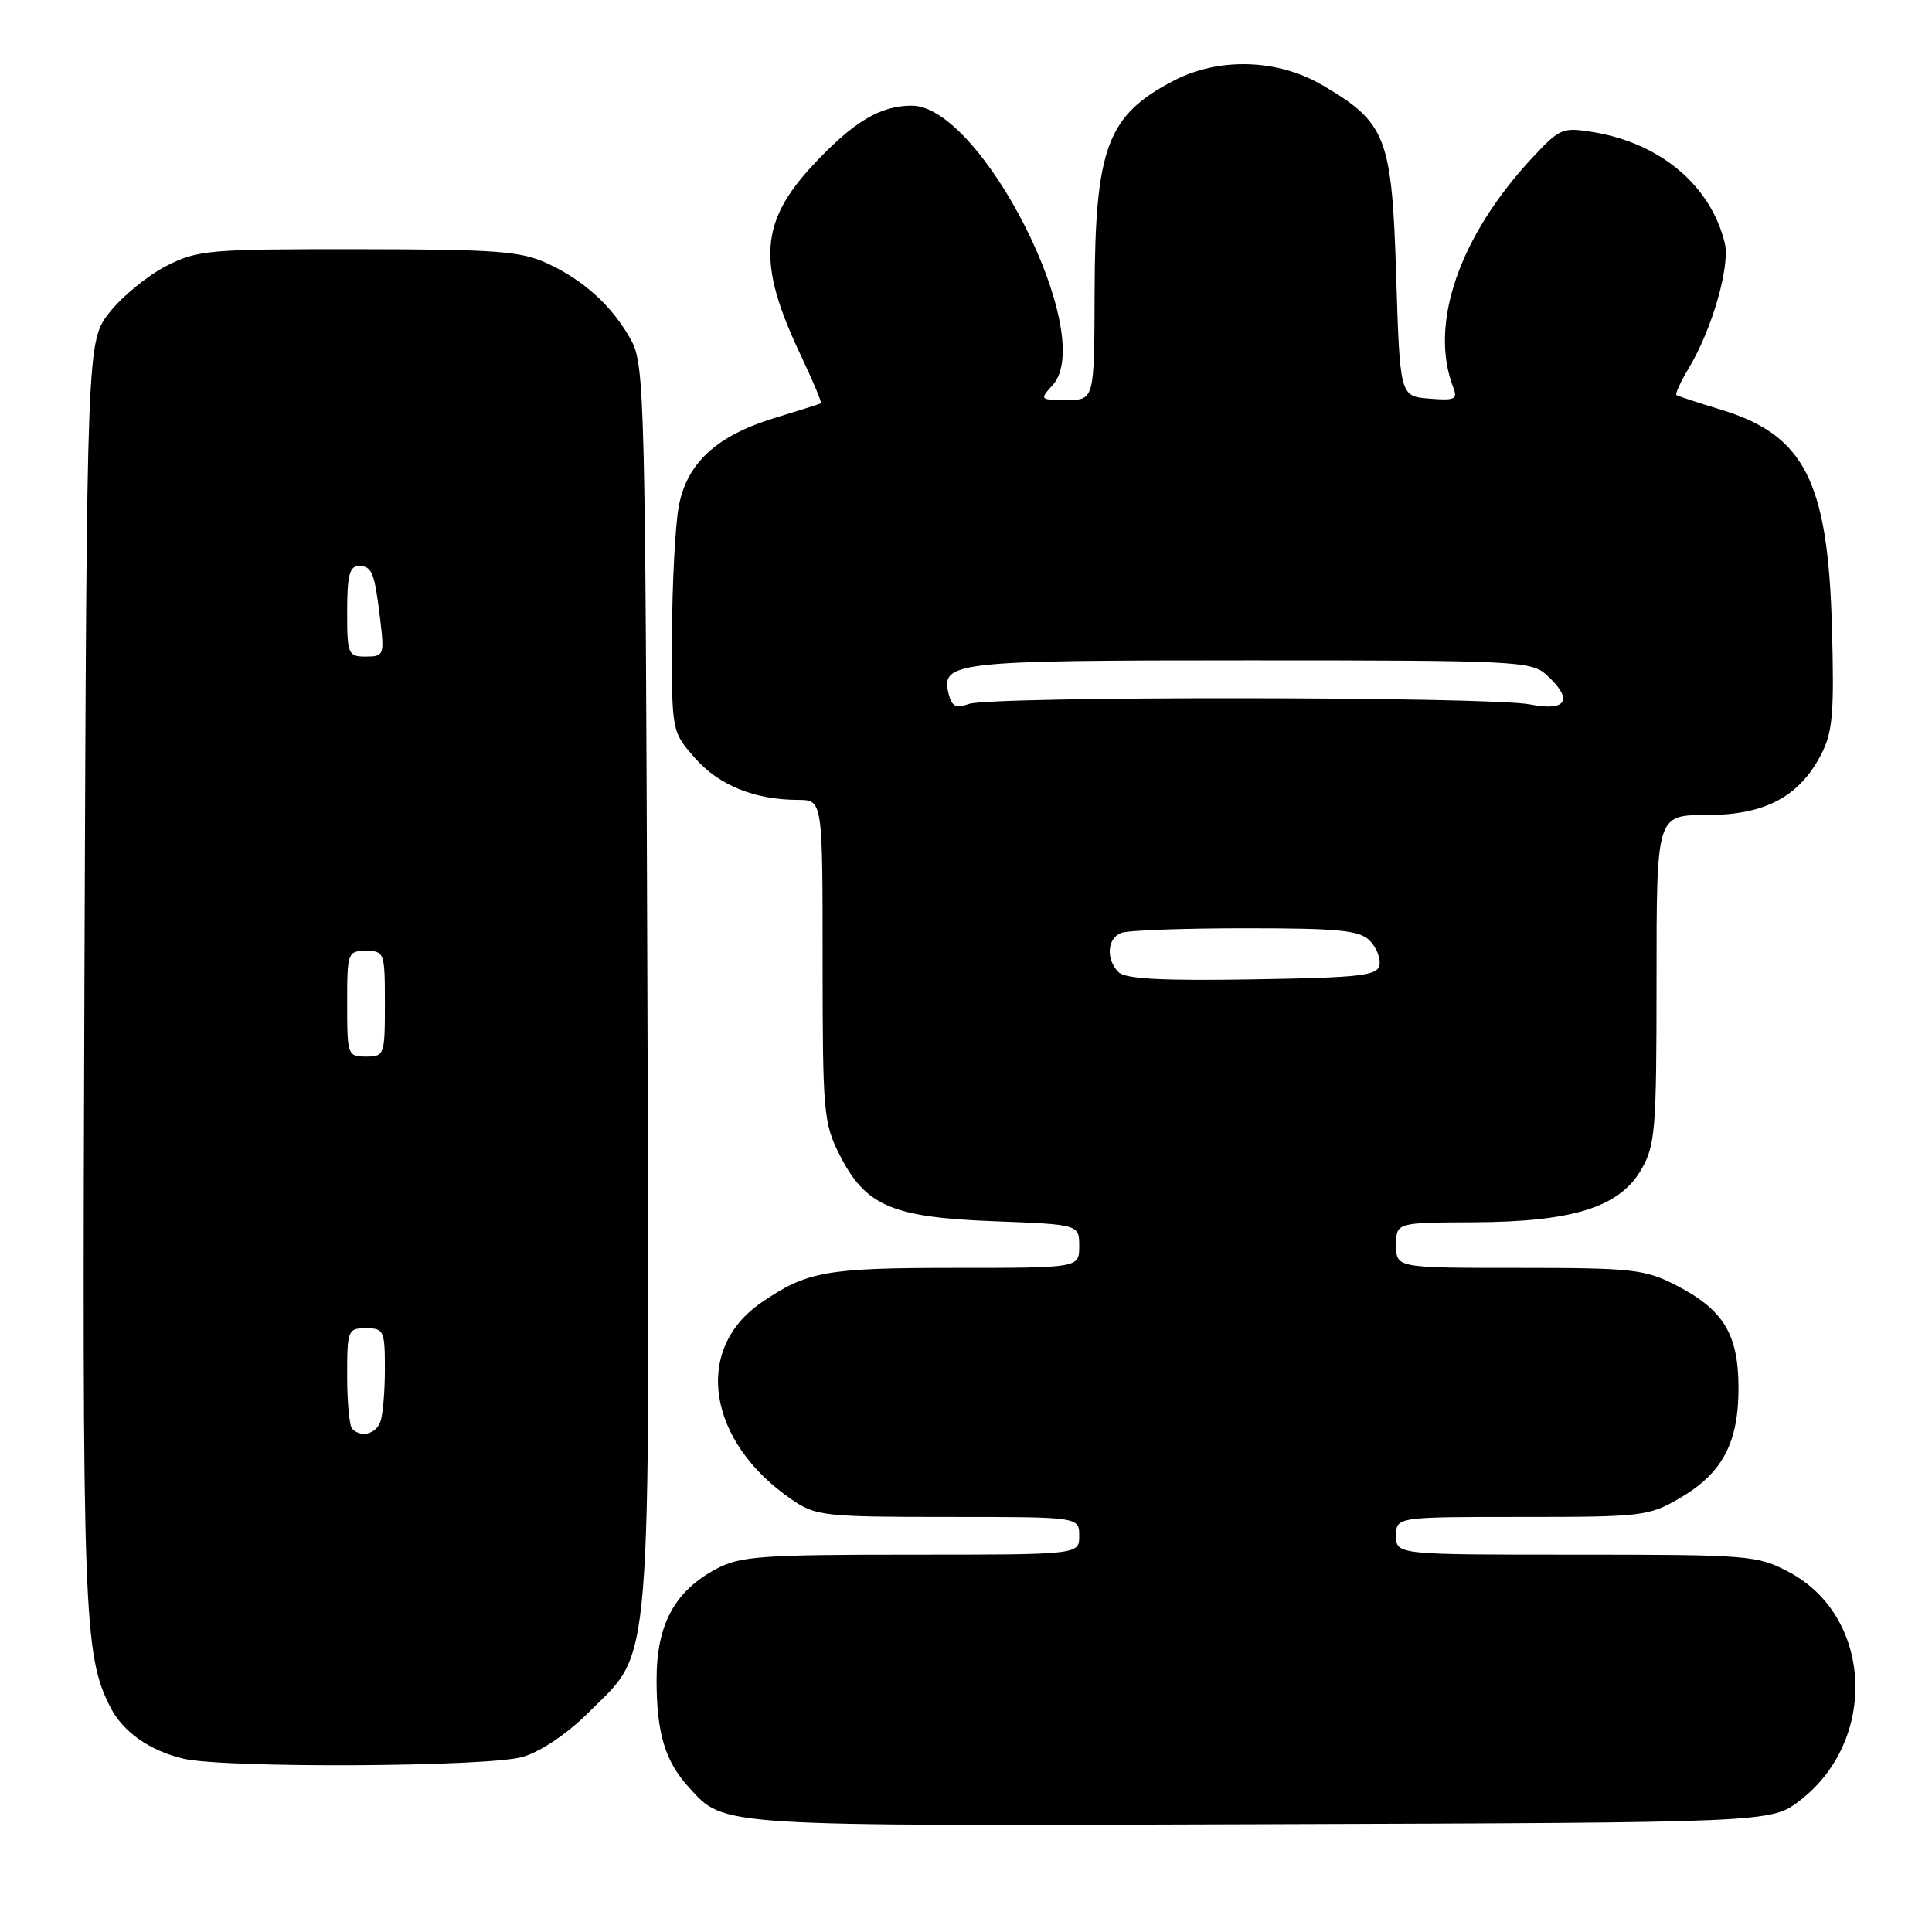 <?xml version="1.0" encoding="UTF-8" standalone="no"?>
<!DOCTYPE svg PUBLIC "-//W3C//DTD SVG 1.1//EN" "http://www.w3.org/Graphics/SVG/1.1/DTD/svg11.dtd" >
<svg xmlns="http://www.w3.org/2000/svg" xmlns:xlink="http://www.w3.org/1999/xlink" version="1.1" viewBox="0 0 256 256">
 <g >
 <path fill="currentColor"
d=" M 238.44 238.62 C 248.90 230.63 248.15 214.18 237.04 208.30 C 232.85 206.09 231.80 206.00 208.84 206.00 C 185.00 206.00 185.00 206.00 185.00 203.50 C 185.00 201.00 185.00 201.00 201.66 201.00 C 217.70 201.00 218.49 200.90 222.66 198.46 C 228.28 195.17 230.41 191.08 230.36 183.70 C 230.31 176.69 228.31 173.48 221.98 170.25 C 217.95 168.19 216.21 168.00 201.29 168.00 C 185.00 168.00 185.00 168.00 185.00 165.00 C 185.00 162.00 185.00 162.00 195.25 161.96 C 208.41 161.90 214.57 159.97 217.46 155.00 C 219.34 151.77 219.50 149.83 219.50 129.75 C 219.50 108.00 219.50 108.00 226.10 108.00 C 233.85 108.00 238.39 105.60 241.31 99.98 C 242.85 97.00 243.06 94.55 242.74 83.00 C 242.20 63.74 239.08 57.64 228.05 54.29 C 225.00 53.36 222.34 52.49 222.14 52.35 C 221.94 52.22 222.67 50.62 223.76 48.80 C 226.85 43.68 229.28 35.25 228.54 32.20 C 226.69 24.61 220.06 19.00 211.19 17.52 C 207.08 16.84 206.70 16.99 203.19 20.74 C 193.39 31.19 189.31 42.92 192.56 51.32 C 193.18 52.91 192.79 53.10 189.38 52.82 C 185.50 52.50 185.50 52.50 185.00 36.50 C 184.43 18.13 183.69 16.25 175.20 11.27 C 169.28 7.80 161.48 7.57 155.50 10.70 C 146.70 15.29 145.10 19.58 145.04 38.75 C 145.00 53.00 145.00 53.00 141.35 53.00 C 137.76 53.00 137.73 52.96 139.49 51.02 C 145.43 44.45 130.07 14.00 120.81 14.00 C 116.64 14.00 113.10 16.12 107.79 21.80 C 100.70 29.38 100.31 34.82 106.02 46.89 C 107.69 50.41 108.93 53.36 108.77 53.44 C 108.62 53.53 105.88 54.40 102.69 55.37 C 94.98 57.72 91.05 61.31 89.95 67.03 C 89.48 69.49 89.07 77.22 89.04 84.22 C 89.00 96.93 89.00 96.93 92.08 100.44 C 95.26 104.06 100.00 105.98 105.75 105.99 C 109.00 106.00 109.00 106.00 109.00 127.29 C 109.00 147.38 109.13 148.83 111.25 153.02 C 114.69 159.80 118.17 161.30 131.67 161.82 C 143.00 162.25 143.00 162.25 143.00 165.13 C 143.00 168.00 143.00 168.00 126.57 168.00 C 109.43 168.00 106.91 168.45 100.84 172.63 C 91.80 178.85 93.75 191.10 104.99 198.75 C 108.10 200.87 109.30 201.00 125.65 201.00 C 143.00 201.00 143.00 201.00 143.00 203.50 C 143.00 206.00 143.00 206.00 120.73 206.00 C 100.98 206.00 98.08 206.21 94.98 207.85 C 89.38 210.83 87.00 215.22 87.00 222.58 C 87.00 229.67 88.13 233.41 91.32 236.88 C 96.07 242.06 94.54 241.96 167.08 241.72 C 234.66 241.50 234.66 241.50 238.44 238.62 Z  M 69.29 232.79 C 71.70 232.07 75.22 229.69 78.06 226.84 C 86.50 218.40 86.09 223.52 85.78 130.41 C 85.52 52.95 85.40 48.32 83.65 45.11 C 81.21 40.64 77.40 37.15 72.50 34.89 C 69.02 33.28 65.76 33.04 47.46 33.02 C 27.59 33.00 26.18 33.13 22.02 35.25 C 19.60 36.49 16.24 39.23 14.56 41.34 C 11.50 45.18 11.50 45.18 11.19 128.84 C 10.88 214.16 11.06 219.25 14.64 226.24 C 16.30 229.49 19.83 231.97 24.28 233.03 C 29.71 234.32 64.81 234.14 69.29 232.79 Z  M 148.22 128.82 C 146.51 127.11 146.70 124.33 148.58 123.61 C 149.45 123.27 156.84 123.00 165.01 123.00 C 177.37 123.00 180.13 123.27 181.48 124.62 C 182.37 125.51 182.96 126.98 182.79 127.87 C 182.52 129.28 180.29 129.54 165.96 129.77 C 153.96 129.97 149.11 129.71 148.22 128.82 Z  M 125.73 92.06 C 124.58 87.68 126.15 87.50 165.55 87.50 C 200.77 87.50 202.90 87.60 204.89 89.40 C 208.53 92.70 207.65 94.30 202.75 93.34 C 197.39 92.28 131.24 92.23 128.37 93.28 C 126.72 93.88 126.13 93.62 125.73 92.06 Z  M 46.67 189.33 C 46.30 188.97 46.00 185.82 46.00 182.33 C 46.00 176.24 46.10 176.00 48.50 176.00 C 50.86 176.00 51.00 176.31 51.00 181.42 C 51.00 184.40 50.73 187.55 50.39 188.42 C 49.77 190.04 47.85 190.52 46.67 189.33 Z  M 46.00 133.00 C 46.00 126.20 46.07 126.00 48.50 126.00 C 50.93 126.00 51.00 126.20 51.00 133.00 C 51.00 139.80 50.93 140.00 48.50 140.00 C 46.07 140.00 46.00 139.80 46.00 133.00 Z  M 46.00 81.00 C 46.00 76.28 46.33 75.00 47.53 75.00 C 49.31 75.00 49.63 75.81 50.40 82.25 C 50.94 86.79 50.85 87.00 48.48 87.00 C 46.12 87.00 46.00 86.72 46.00 81.00 Z "/>
</g>
</svg>